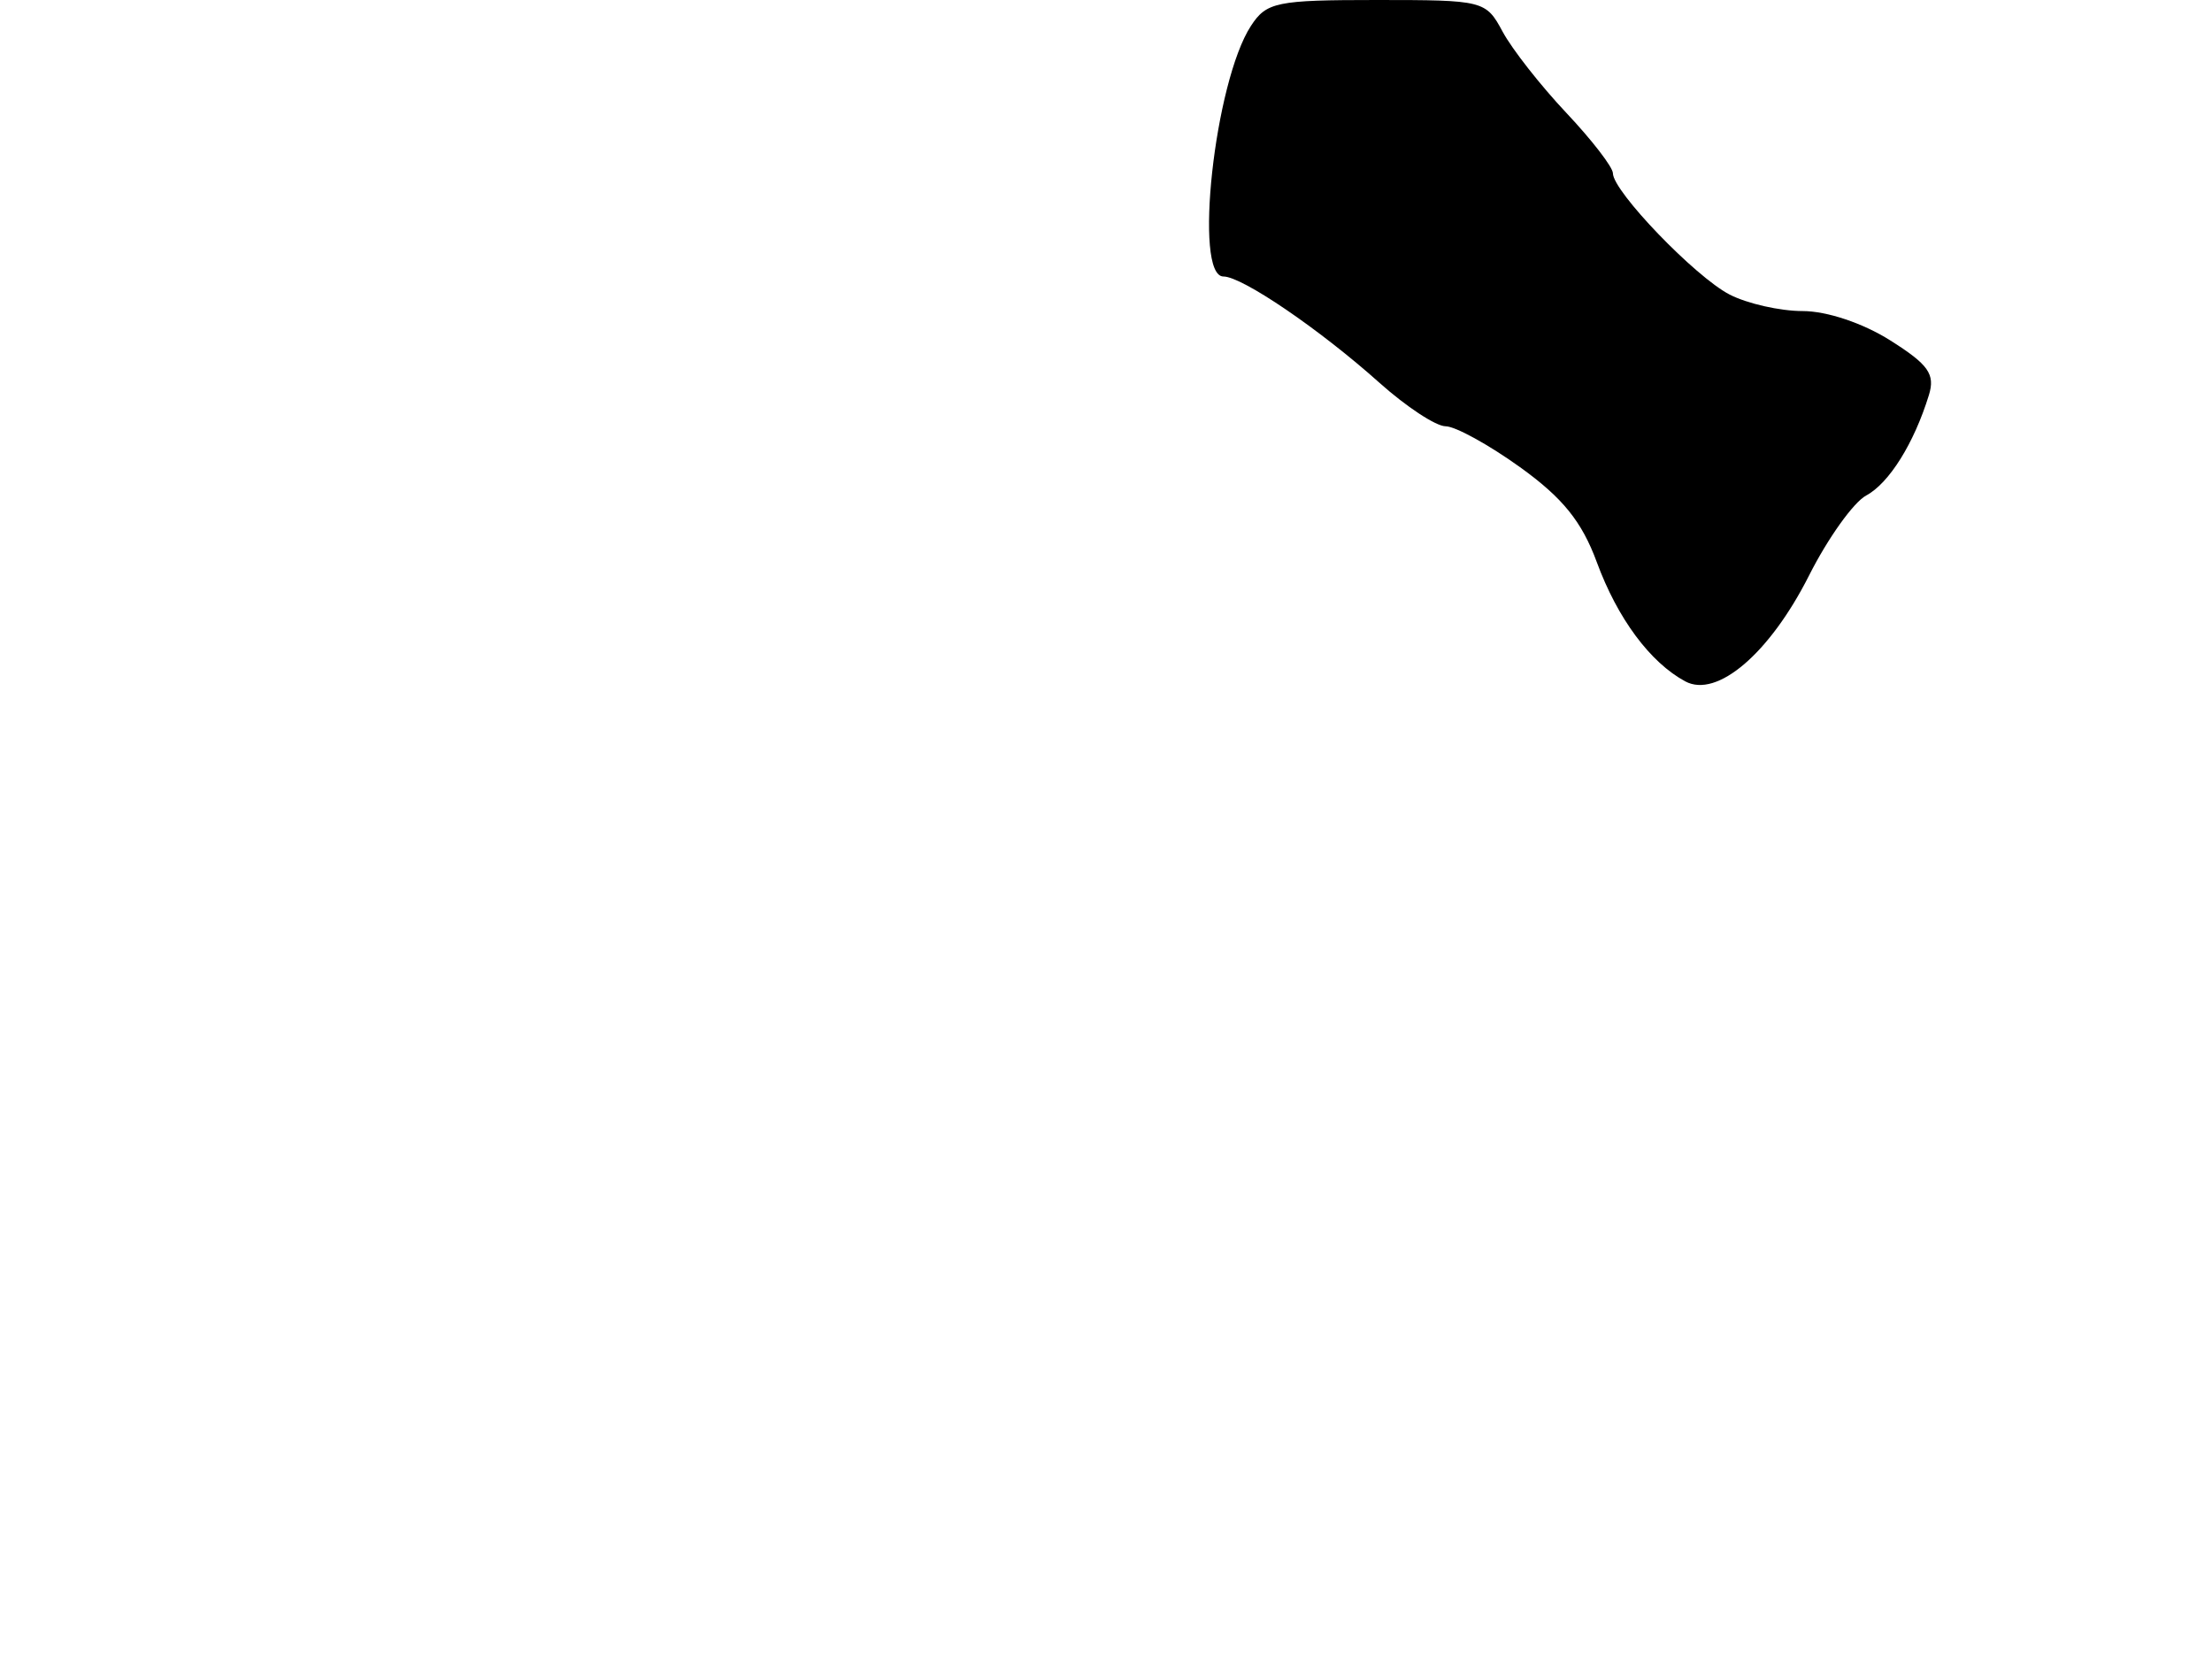 <svg xmlns="http://www.w3.org/2000/svg" width="192" height="144" viewBox="0 0 192 144" version="1.1">
	<path d="M 108.579 2.250 C 105.419 7.096, 103.567 24, 106.196 24 C 107.815 24, 114.563 28.597, 119.728 33.218 C 122.053 35.298, 124.639 37, 125.475 37 C 126.311 37, 129.217 38.596, 131.933 40.547 C 135.641 43.211, 137.302 45.266, 138.602 48.797 C 140.402 53.687, 143.231 57.499, 146.276 59.141 C 149.036 60.629, 153.609 56.718, 157.027 49.947 C 158.657 46.718, 160.888 43.595, 161.985 43.008 C 163.973 41.944, 166.136 38.480, 167.426 34.296 C 167.986 32.478, 167.398 31.645, 164.073 29.546 C 161.698 28.047, 158.572 27, 156.470 27 C 154.507 27, 151.652 26.354, 150.125 25.565 C 147.133 24.017, 140 16.603, 140 15.041 C 140 14.516, 138.179 12.155, 135.953 9.793 C 133.727 7.432, 131.240 4.263, 130.427 2.750 C 128.975 0.048, 128.783 0, 119.497 0 C 110.797 0, 109.929 0.179, 108.579 2.250" stroke="none" fill="black" fill-rule="evenodd"/>
</svg>
